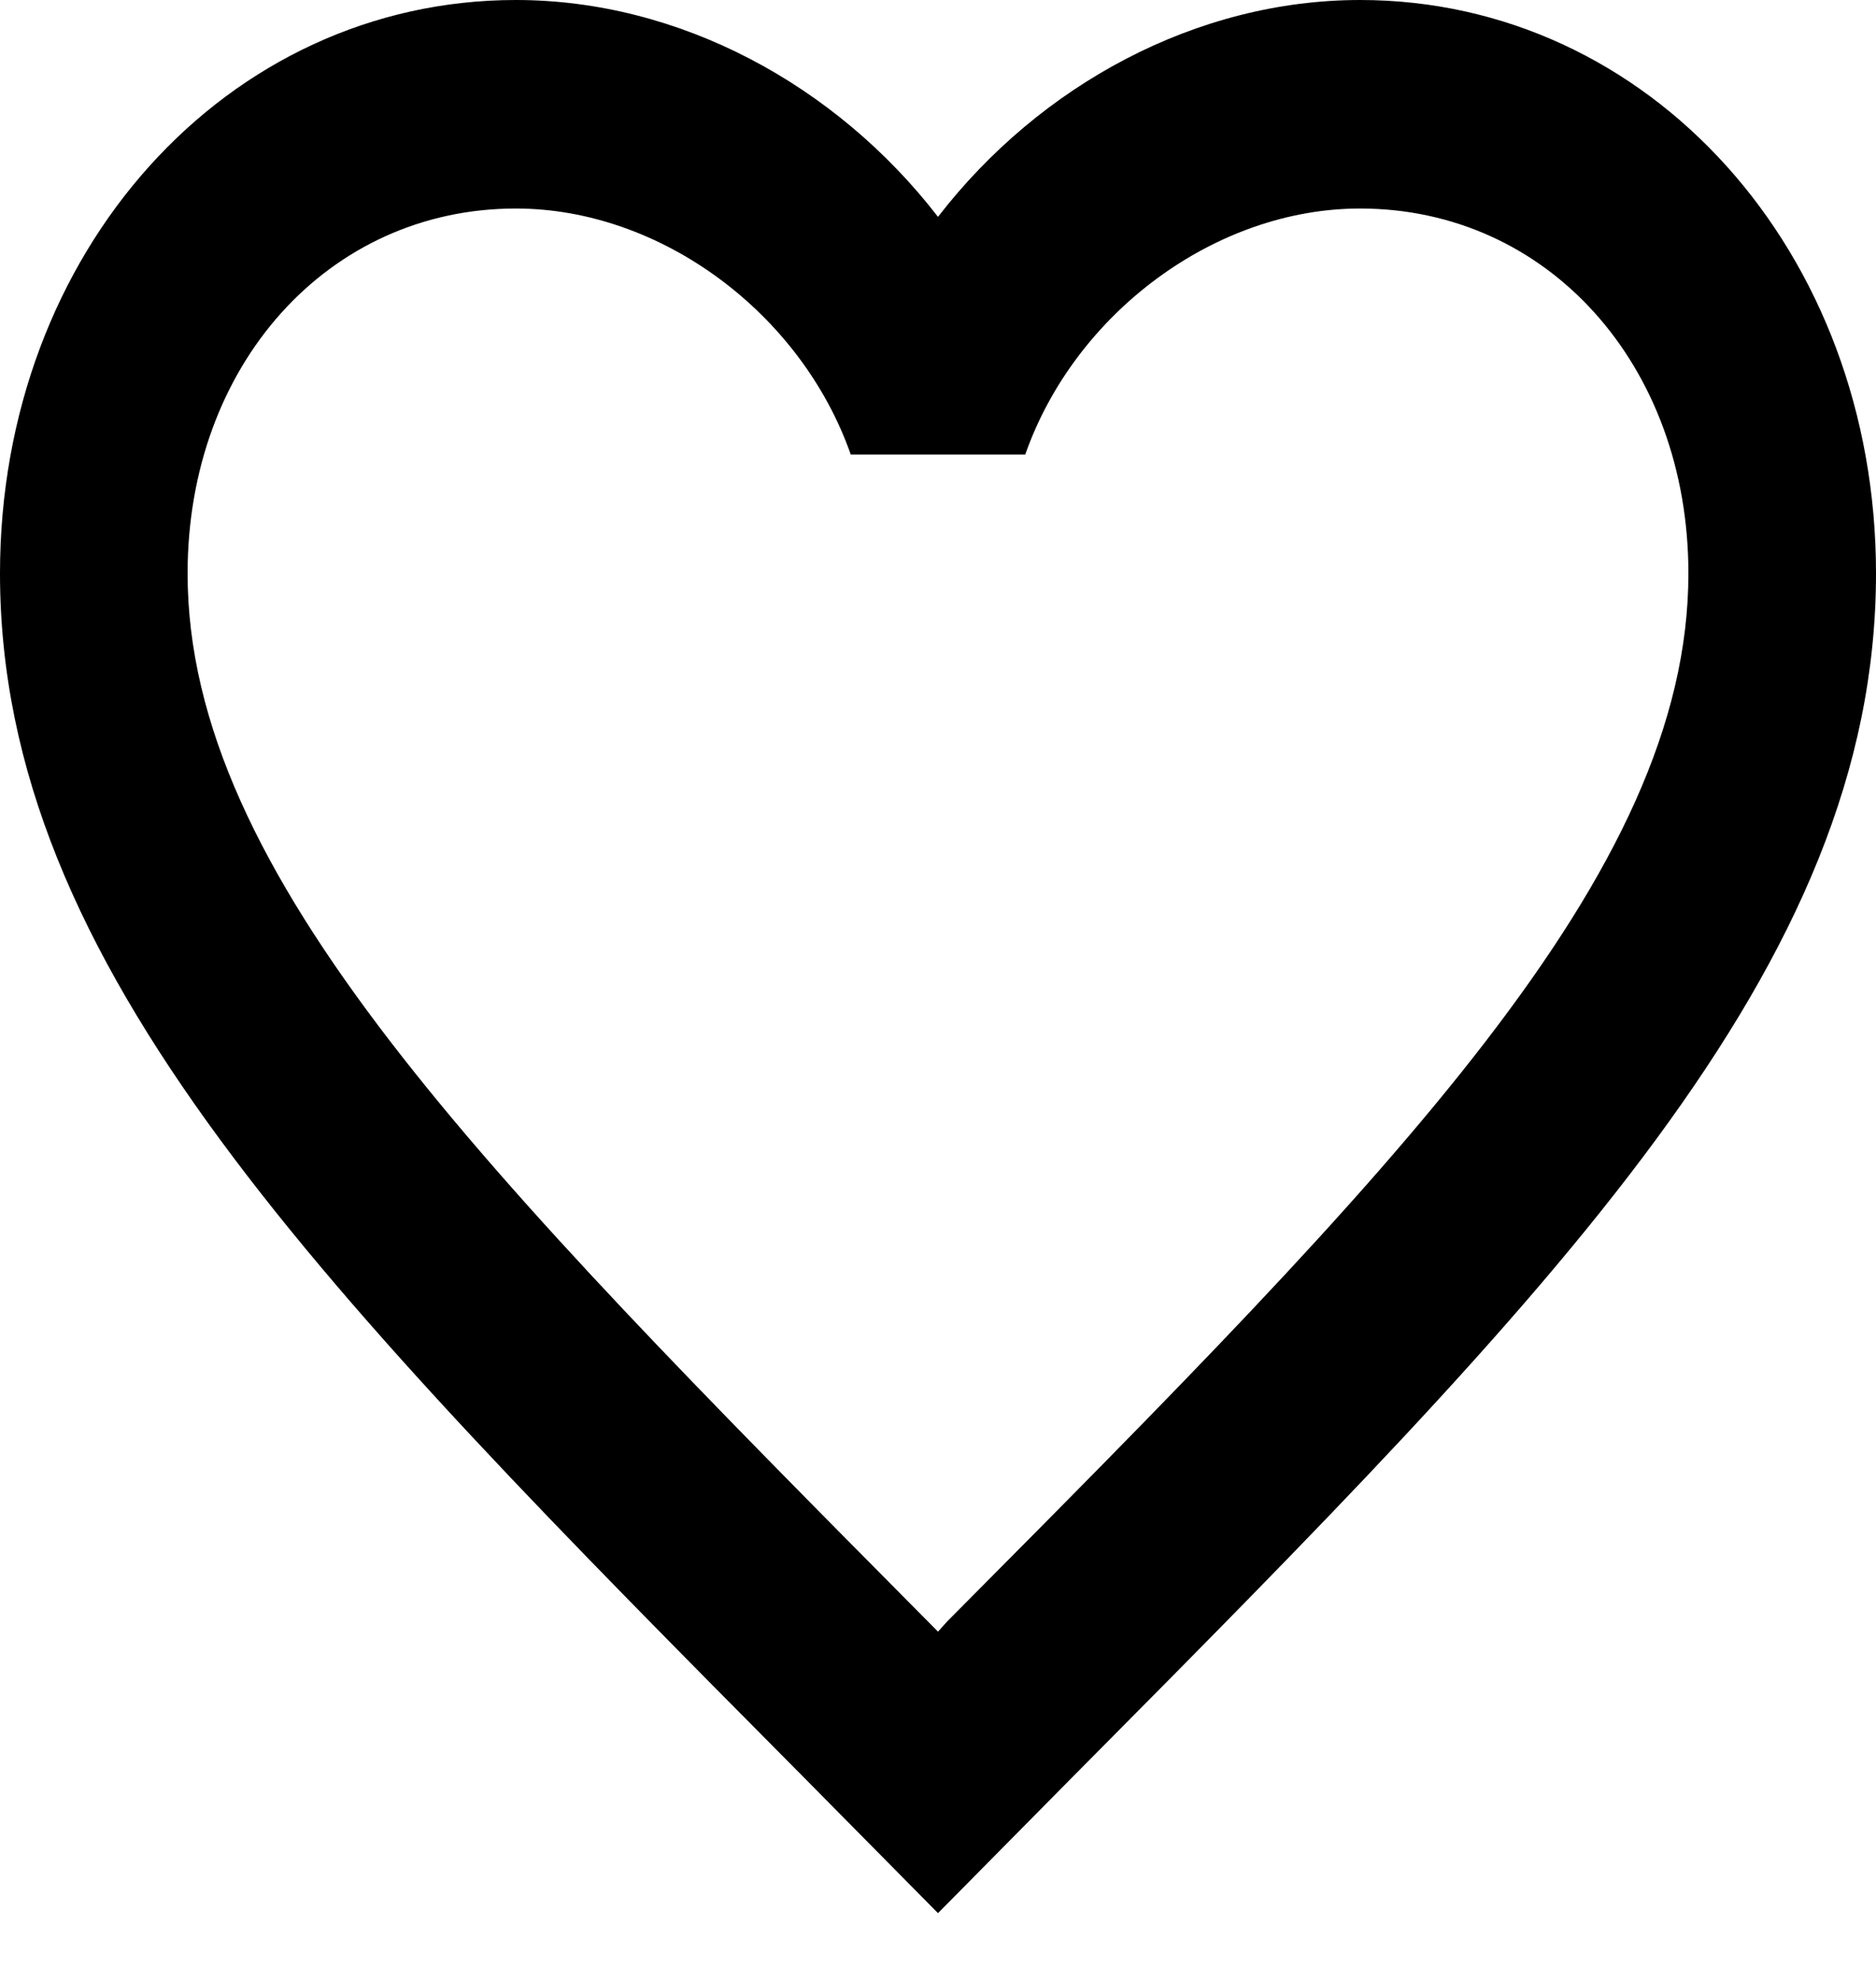 <svg width="18" height="19" viewBox="0 0 18 19" fill="none" xmlns="http://www.w3.org/2000/svg">
<path d="M9.09 15.55L9 15.65L8.901 15.55C4.626 11.24 1.8 8.39 1.8 5.5C1.8 3.5 3.15 2 4.95 2C6.336 2 7.686 3 8.163 4.36H9.837C10.314 3 11.664 2 13.05 2C14.85 2 16.2 3.5 16.2 5.5C16.2 8.39 13.374 11.24 9.09 15.55ZM13.05 0C11.484 0 9.981 0.81 9 2.08C8.019 0.81 6.516 0 4.95 0C2.178 0 0 2.41 0 5.5C0 9.27 3.06 12.36 7.695 17.03L9 18.35L10.305 17.03C14.94 12.36 18 9.27 18 5.5C18 2.41 15.822 0 13.05 0Z" fill="black"/>
</svg>
